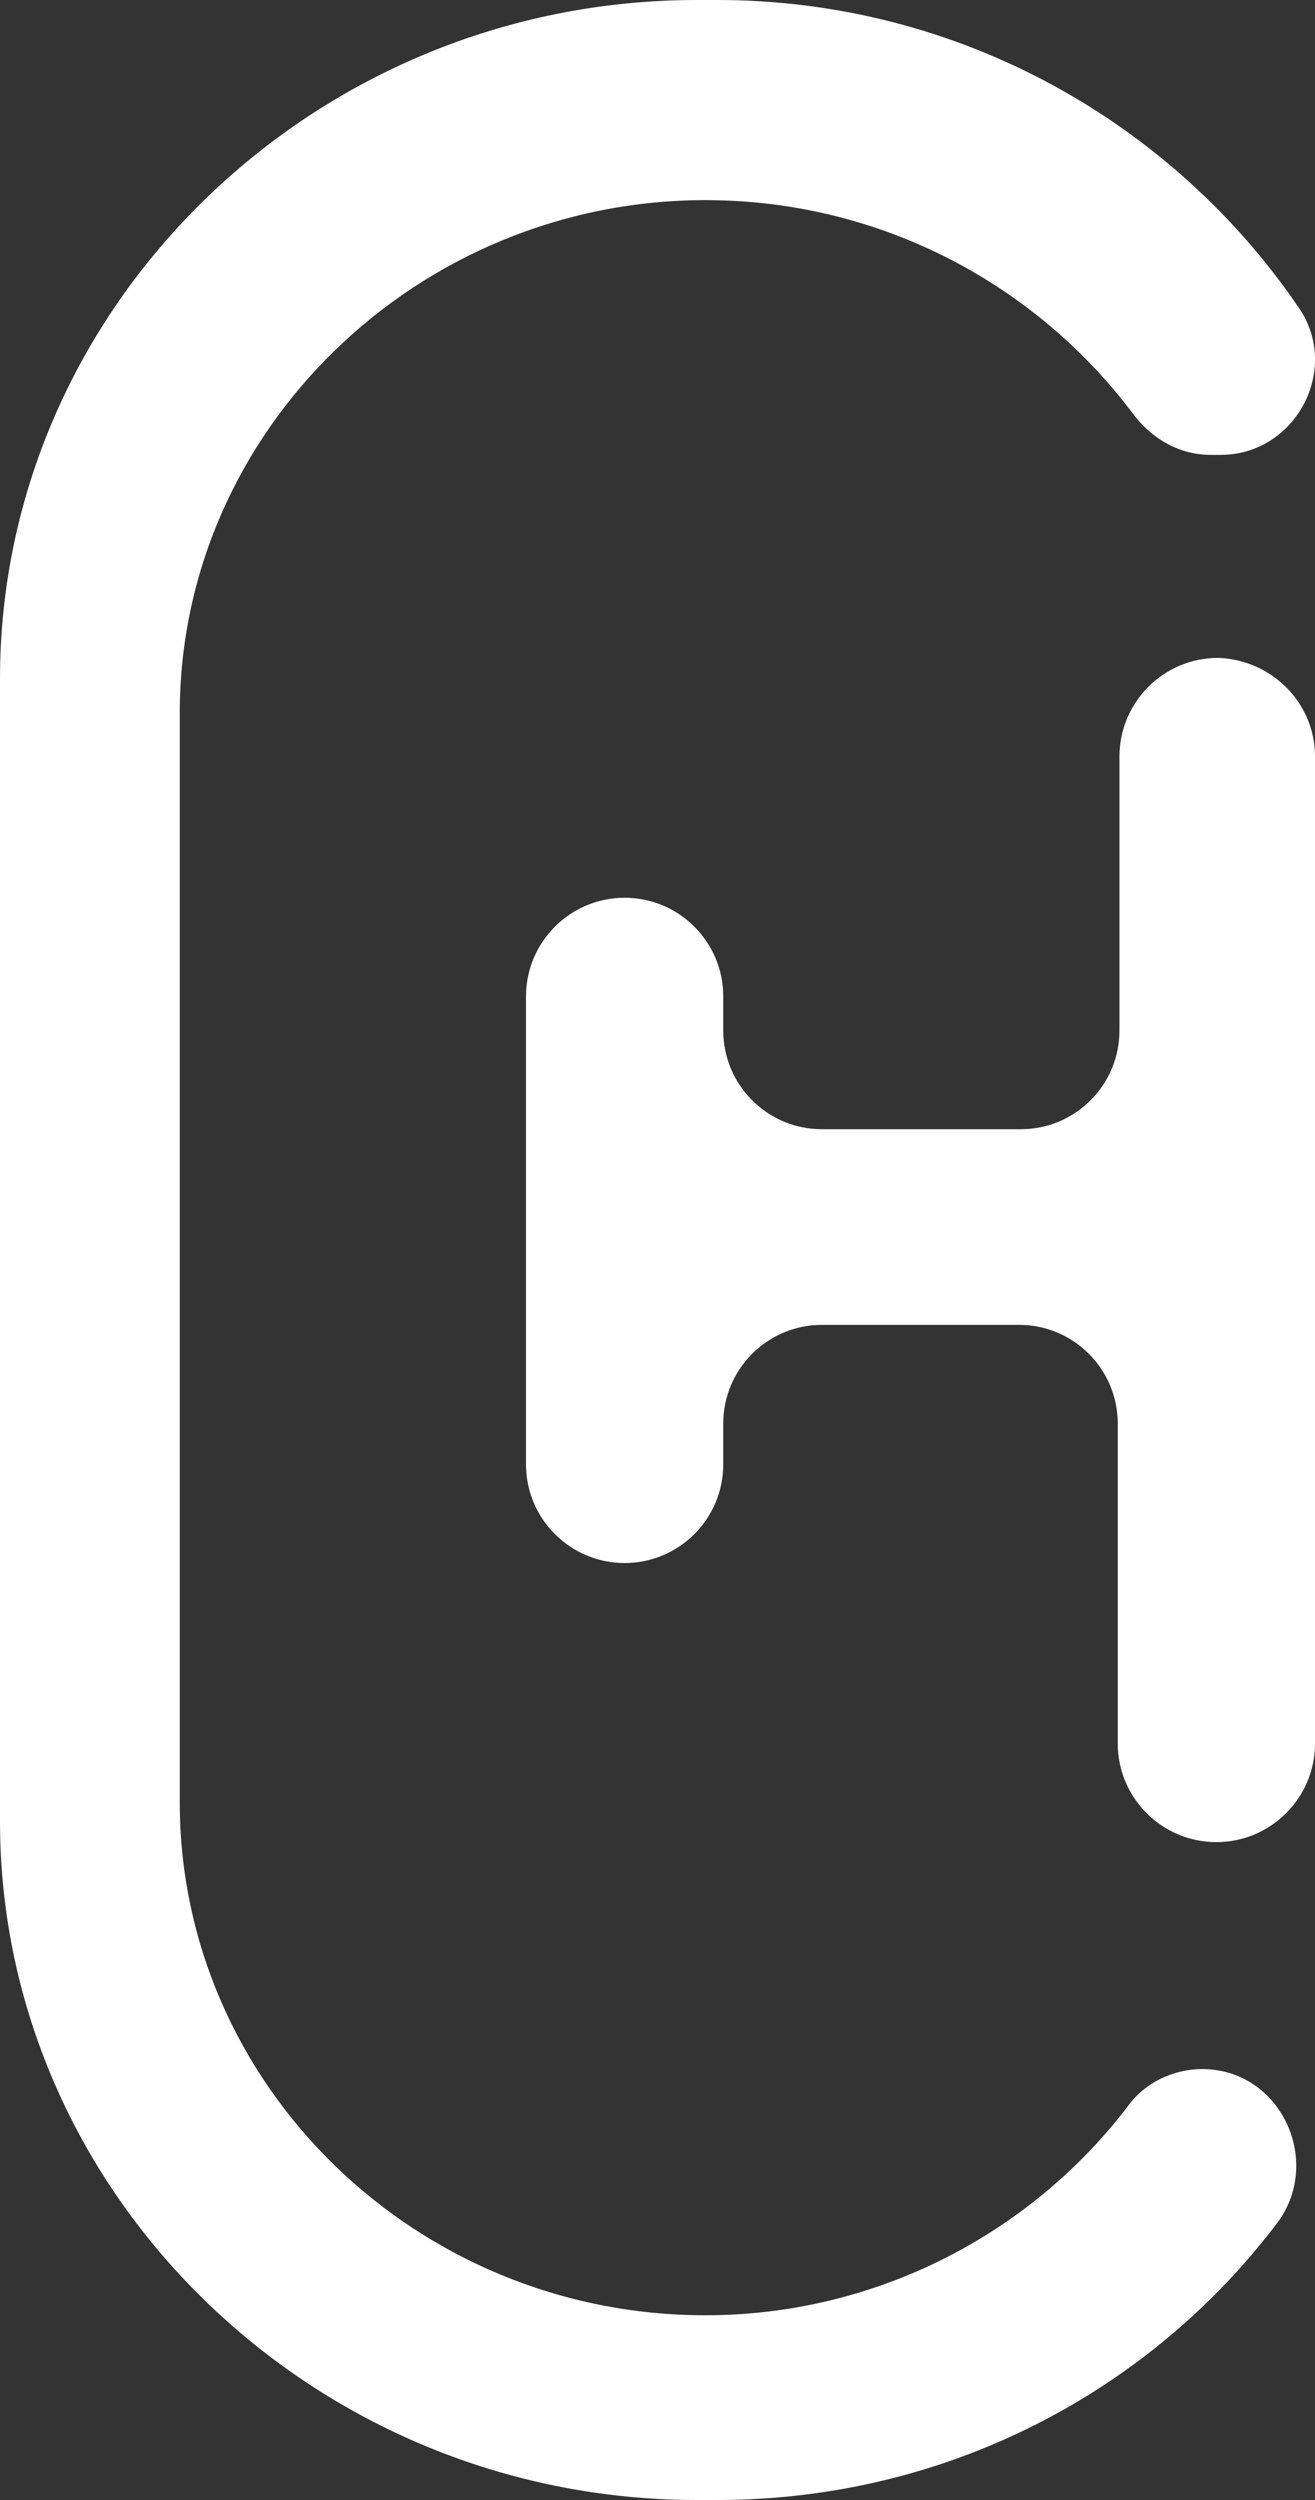  <svg
                width="10"
                height="19"
                viewBox="0 0 10 19"
                fill="none"
                xmlns="http://www.w3.org/2000/svg"
              >
                <rect x="0" y="0" width="10" height="19" fill="#333333" stroke="none"/>
                <path
                  d="M10 5.75V13.25C10 13.664 9.664 14 9.25 14C8.836 14 8.5 13.664 8.5 13.25V10.819C8.5 10.405 8.164 10.069 7.75 10.069H6.25C5.836 10.069 5.5 10.405 5.5 10.819V11.129C5.5 11.543 5.164 11.879 4.75 11.879C4.336 11.879 4 11.543 4 11.129V7.573C4 7.159 4.336 6.823 4.75 6.823C5.164 6.823 5.5 7.159 5.5 7.573V7.832C5.5 8.246 5.836 8.582 6.25 8.582H7.763C8.177 8.582 8.513 8.246 8.513 7.832V5.75C8.513 5.336 8.849 5 9.263 5C9.664 5.013 10 5.336 10 5.75Z"
                  fill="white"
                />
                <path
                  d="M9.142 15.725C8.922 15.725 8.703 15.829 8.574 16.011C7.839 16.973 6.666 17.596 5.364 17.596C3.159 17.596 1.367 15.842 1.367 13.698V5.419C1.367 3.275 3.172 1.521 5.364 1.521C6.705 1.521 7.891 2.17 8.626 3.158C8.768 3.34 8.974 3.457 9.206 3.457H9.283C9.851 3.457 10.199 2.807 9.877 2.339C8.922 0.936 7.298 0 5.454 0H5.299C2.385 0 0 2.326 0 5.159V13.841C0 16.674 2.385 19 5.299 19H5.454C7.208 19 8.755 18.168 9.722 16.882C10.057 16.414 9.735 15.725 9.142 15.725Z"
                  fill="white"
                />
              </svg>